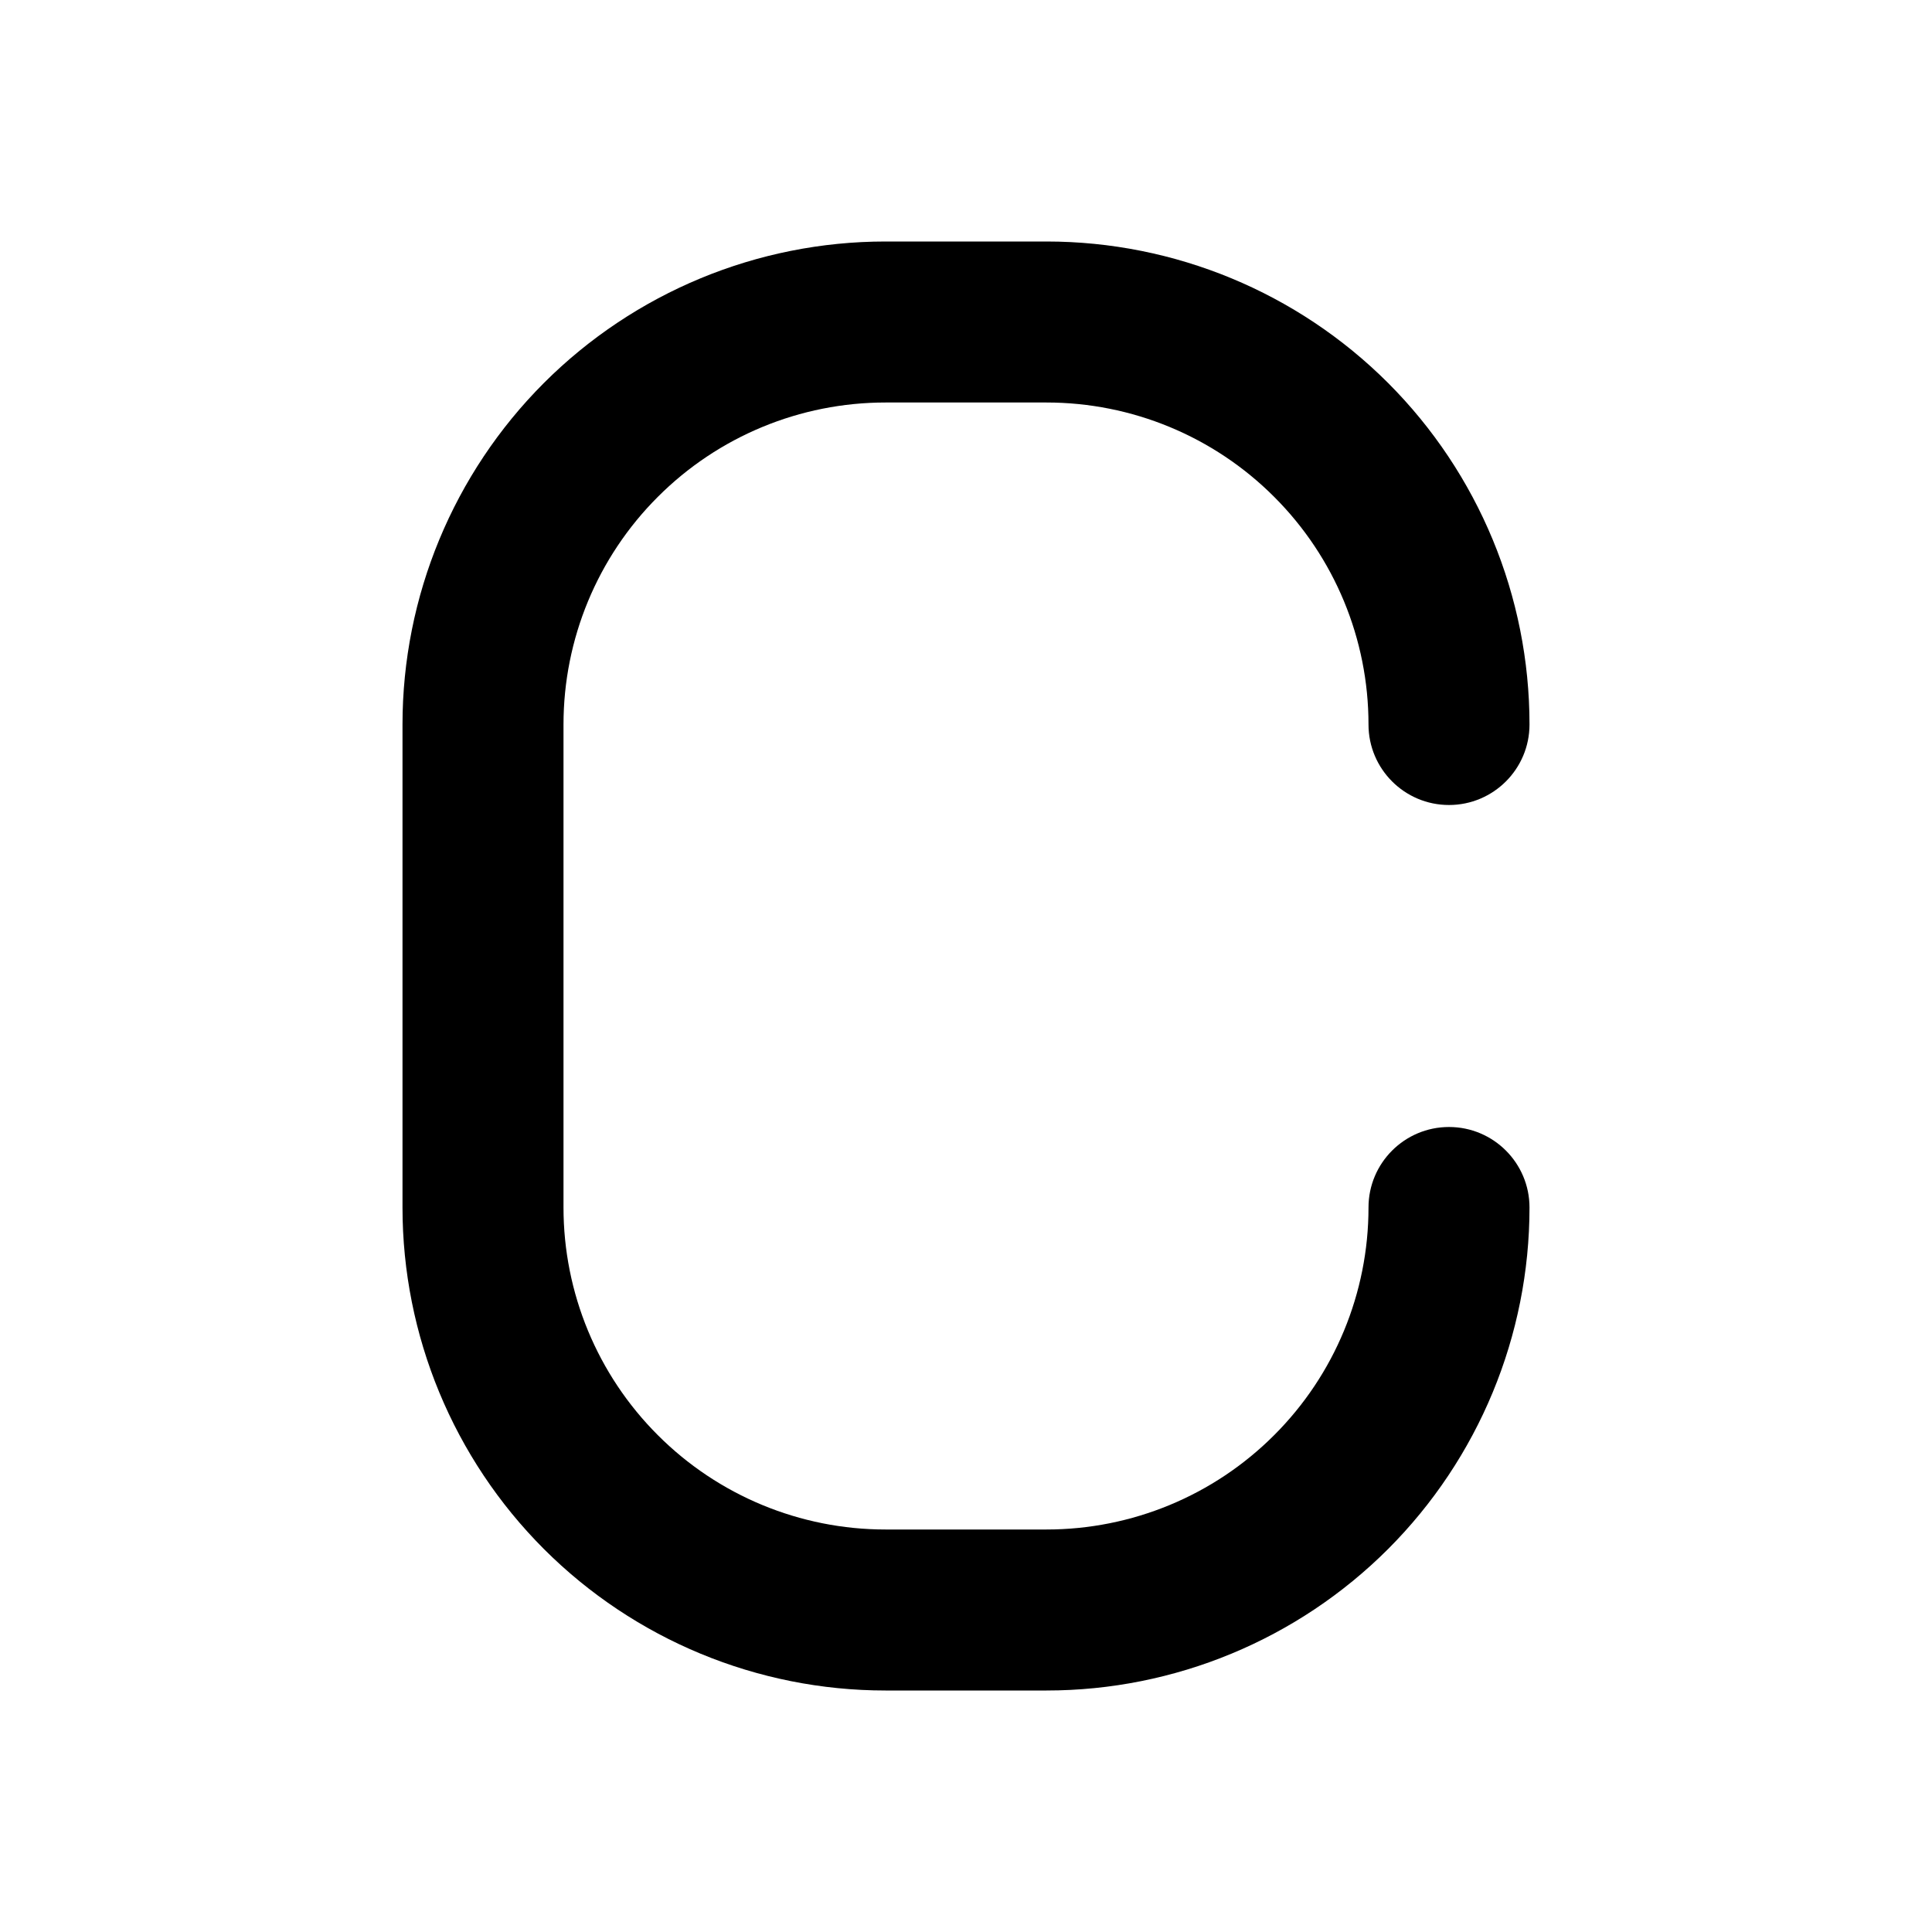 <svg width="24" height="24" viewBox="0 0 24 24" fill="none" xmlns="http://www.w3.org/2000/svg">
<path fill-rule="evenodd" clip-rule="evenodd" d="M6.757 4.757C7.883 3.632 9.409 3 11 3H13C14.591 3 16.117 3.632 17.243 4.757C18.368 5.883 19 7.409 19 9C19 9.552 18.552 10 18 10C17.448 10 17 9.552 17 9C17 7.939 16.579 6.922 15.828 6.172C15.078 5.421 14.061 5 13 5H11C9.939 5 8.922 5.421 8.172 6.172C7.421 6.922 7 7.939 7 9V15C7 16.061 7.421 17.078 8.172 17.828C8.922 18.579 9.939 19 11 19H13C14.061 19 15.078 18.579 15.828 17.828C16.579 17.078 17 16.061 17 15C17 14.448 17.448 14 18 14C18.552 14 19 14.448 19 15C19 16.591 18.368 18.117 17.243 19.243C16.117 20.368 14.591 21 13 21H11C9.409 21 7.883 20.368 6.757 19.243C5.632 18.117 5 16.591 5 15V9C5 7.409 5.632 5.883 6.757 4.757Z" fill="#354052" style="fill:#354052;fill:color(display-p3 0.208 0.251 0.322);fill-opacity:1;"/>
</svg>
